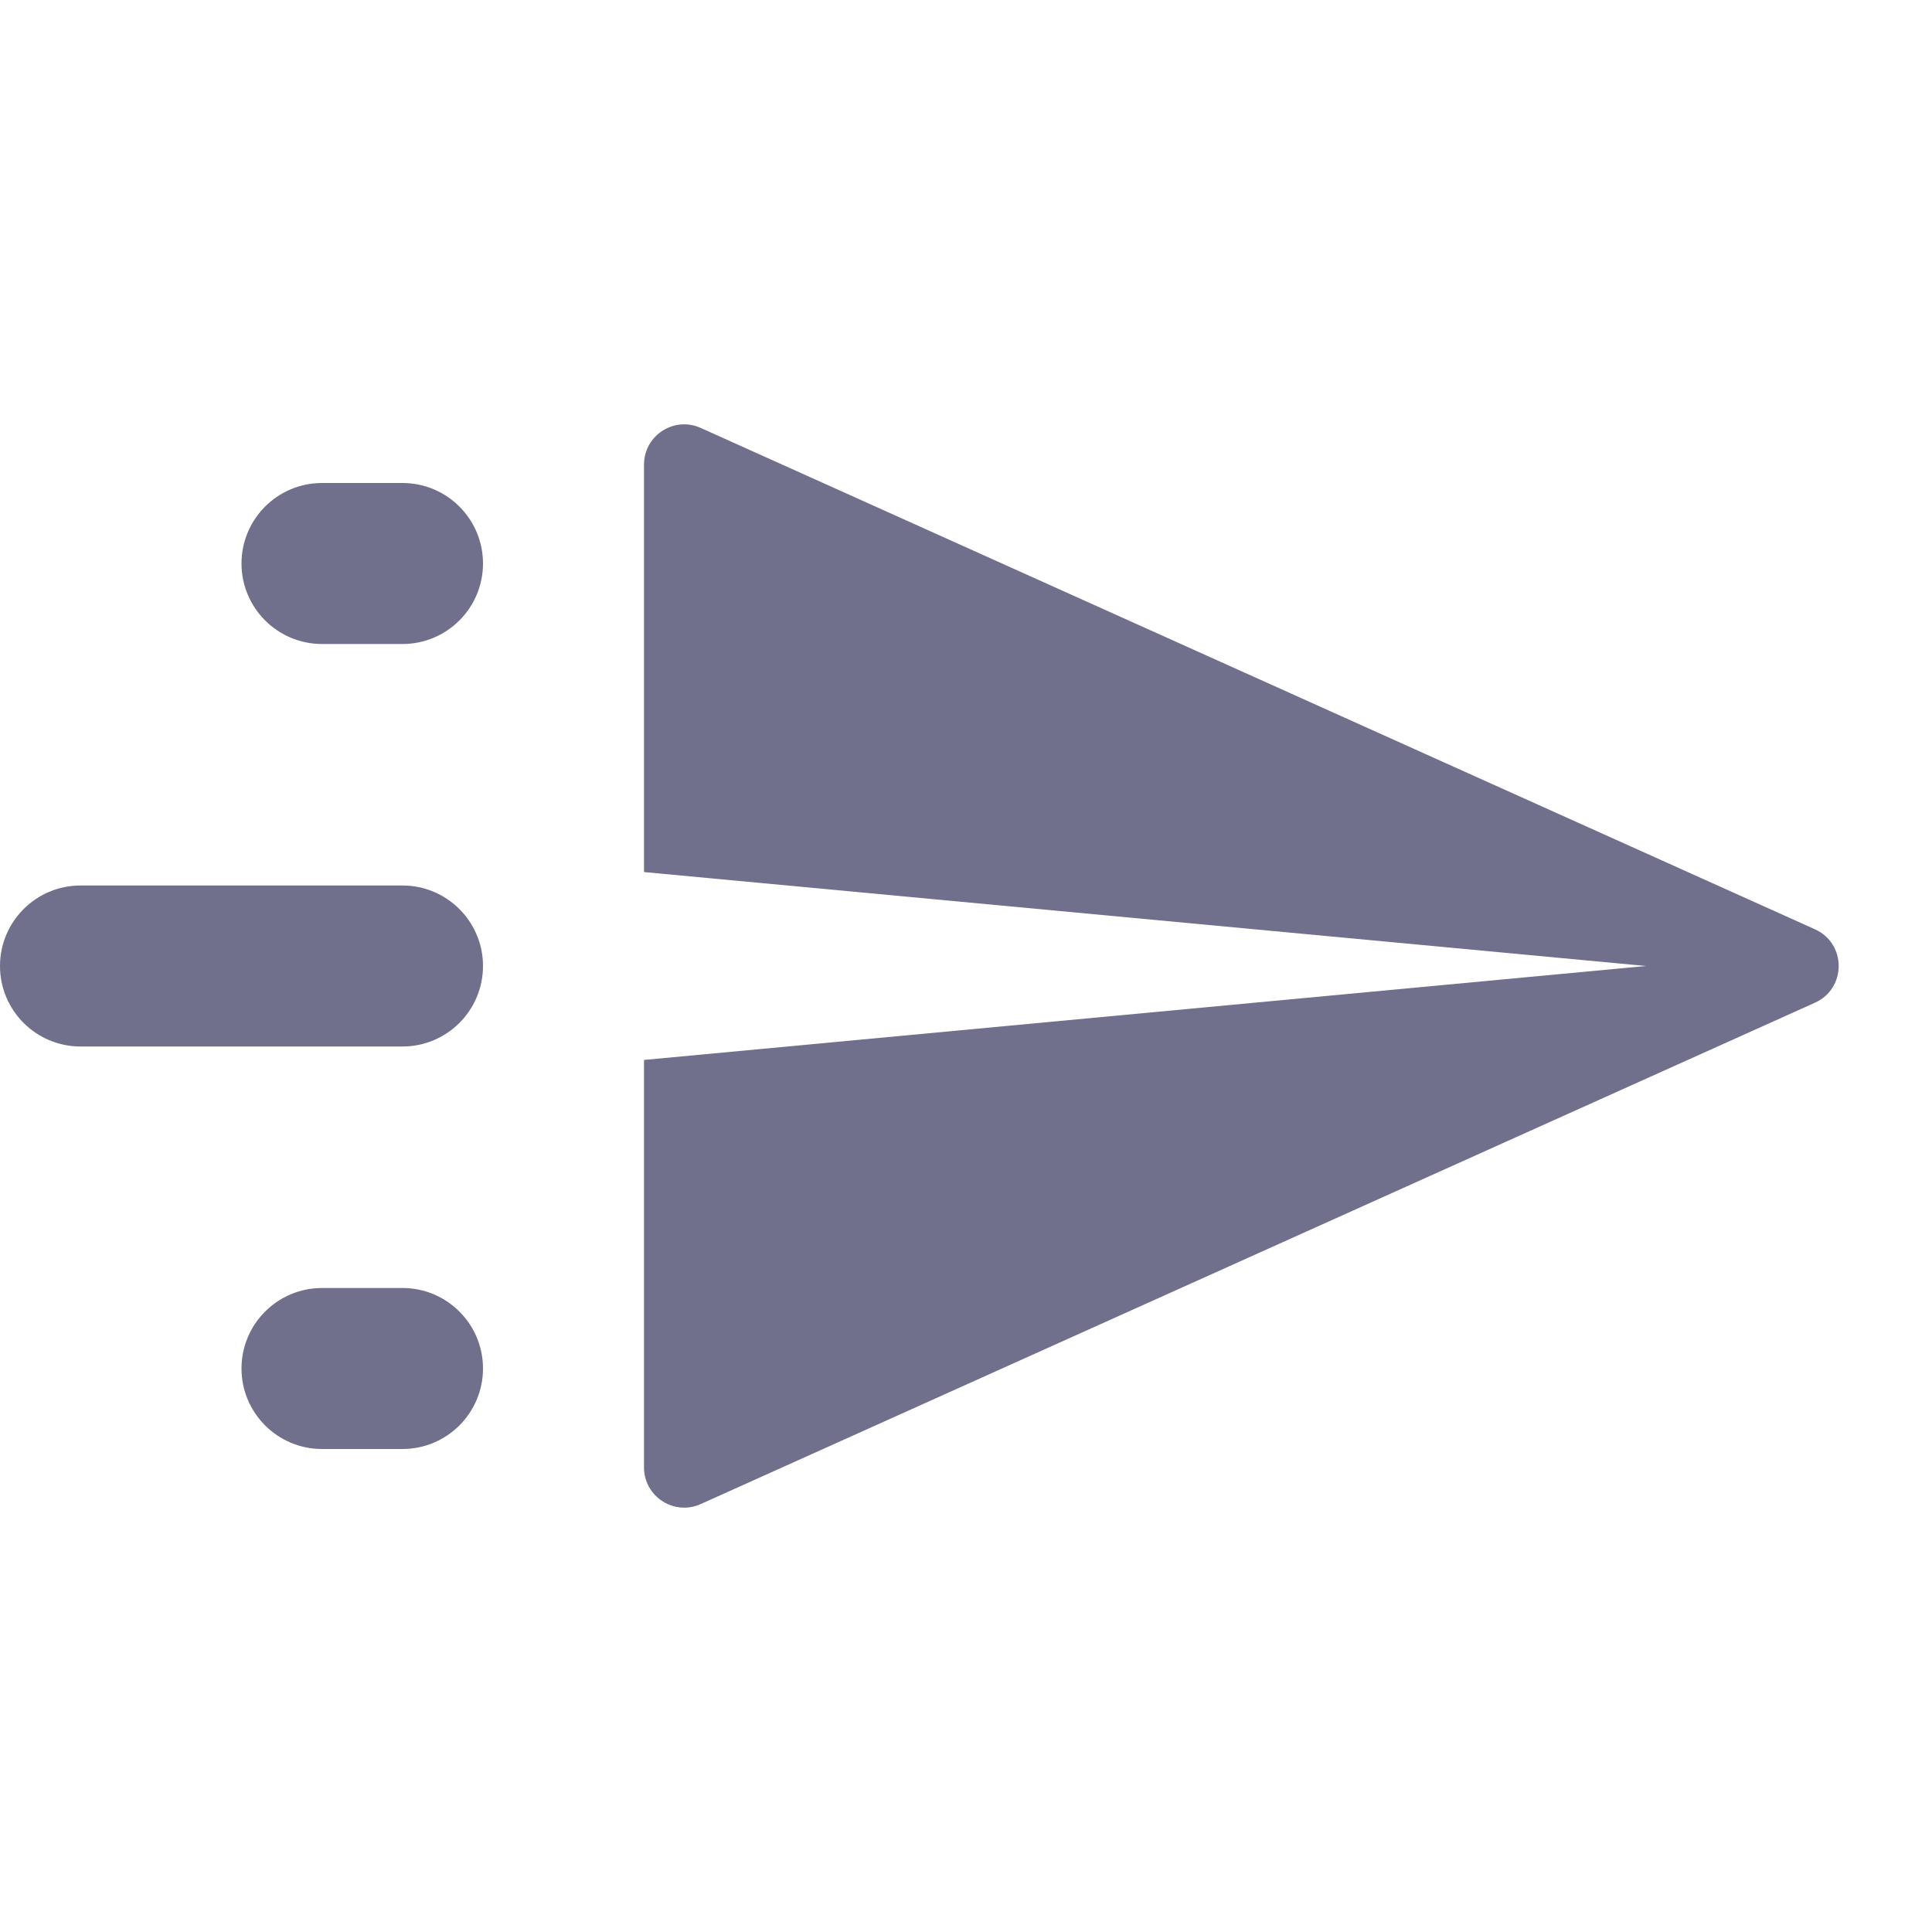 <svg width="24" height="24" viewBox="0 0 24 24" fill="none" xmlns="http://www.w3.org/2000/svg">
<path fill-rule="evenodd" clip-rule="evenodd" d="M8 5.772C8 5.409 8.374 5.167 8.705 5.316L22.546 11.544C22.939 11.721 22.939 12.279 22.546 12.456L8.705 18.684C8.374 18.833 8 18.591 8 18.228V13.167L20.447 12L8 10.833V5.772Z" fill="#70708C"/>
<path fill-rule="evenodd" clip-rule="evenodd" d="M4 6C3.448 6 3 6.448 3 7C3 7.552 3.448 8 4 8H5C5.552 8 6 7.552 6 7C6 6.448 5.552 6 5 6H4ZM0 12C0 11.448 0.448 11 1 11H5C5.552 11 6 11.448 6 12C6 12.552 5.552 13 5 13H1C0.448 13 0 12.552 0 12ZM3 17C3 16.448 3.448 16 4 16H5C5.552 16 6 16.448 6 17C6 17.552 5.552 18 5 18H4C3.448 18 3 17.552 3 17Z" fill="#70708C"/>
</svg>
